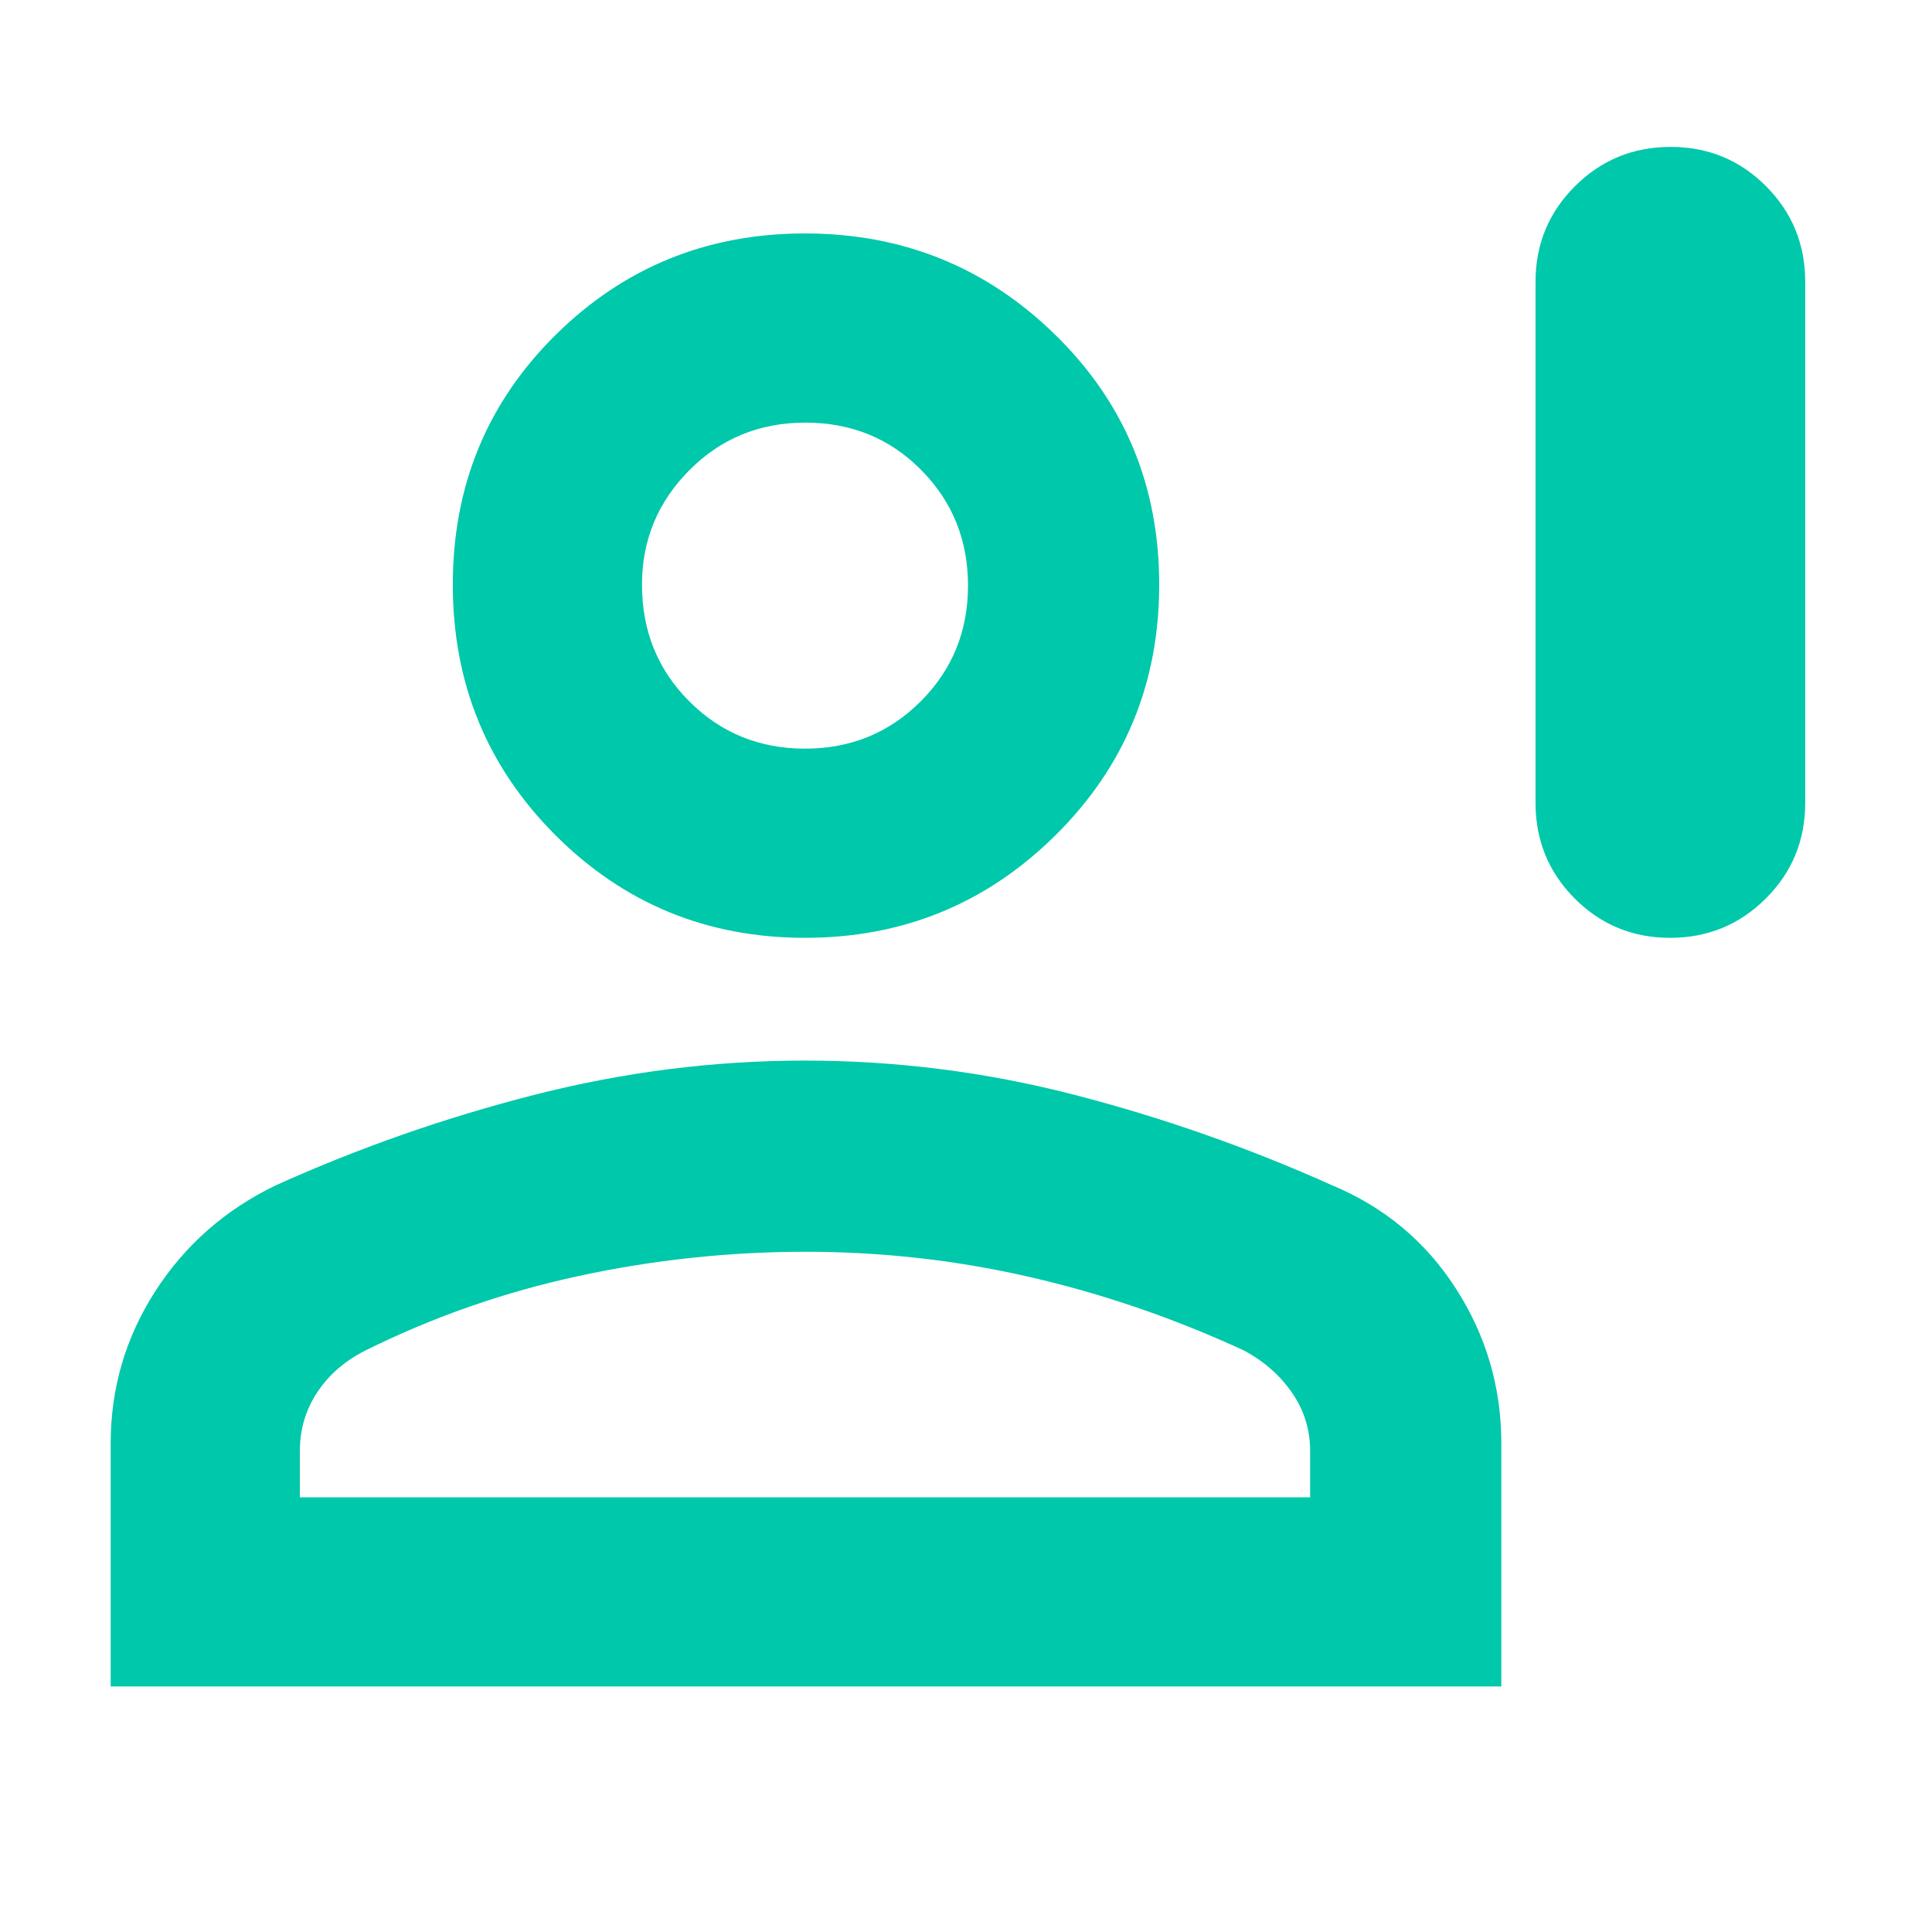 <svg xmlns="http://www.w3.org/2000/svg" height="48" viewBox="0 -960 960 960" width="48"><path fill="rgb(0, 200, 170)" d="M829.88-494q-27.96 0-47.42-19.54T763-561v-259q0-27.92 19.58-47.46Q802.15-887 830.12-887q27.96 0 47.42 19.54T897-820v259q0 27.92-19.58 47.46Q857.85-494 829.88-494ZM400-494q-73 0-124-51t-51-124.5q0-73.5 51-124T400-844q73 0 124.5 50.5t51.5 124q0 73.5-51.5 124.5T400-494ZM55-122v-120.79q0-41.18 22.17-75.61T137-371q62-28 128.61-45 66.61-17 134.31-17 68.08 0 133.9 17 65.81 17 128.18 45 38.91 16.25 61.45 51.31Q746-284.62 746-242.79V-122H55Zm94-94h502v-23q0-15.93-9-28.97Q633-281 618-289q-52-24-106.48-36.5Q457.04-338 400.23-338q-56.81 0-112.52 12-55.71 12-106.37 37.16Q166-281 157.5-267.97 149-254.93 149-239v23Zm251-372q34 0 57.5-23.5T481-669q0-34-23.3-57.5-23.29-23.5-57.5-23.5-34.2 0-57.7 23.68T319-669.5q0 34.5 23.5 58T400-588Zm0-81Zm0 453Z"/></svg>